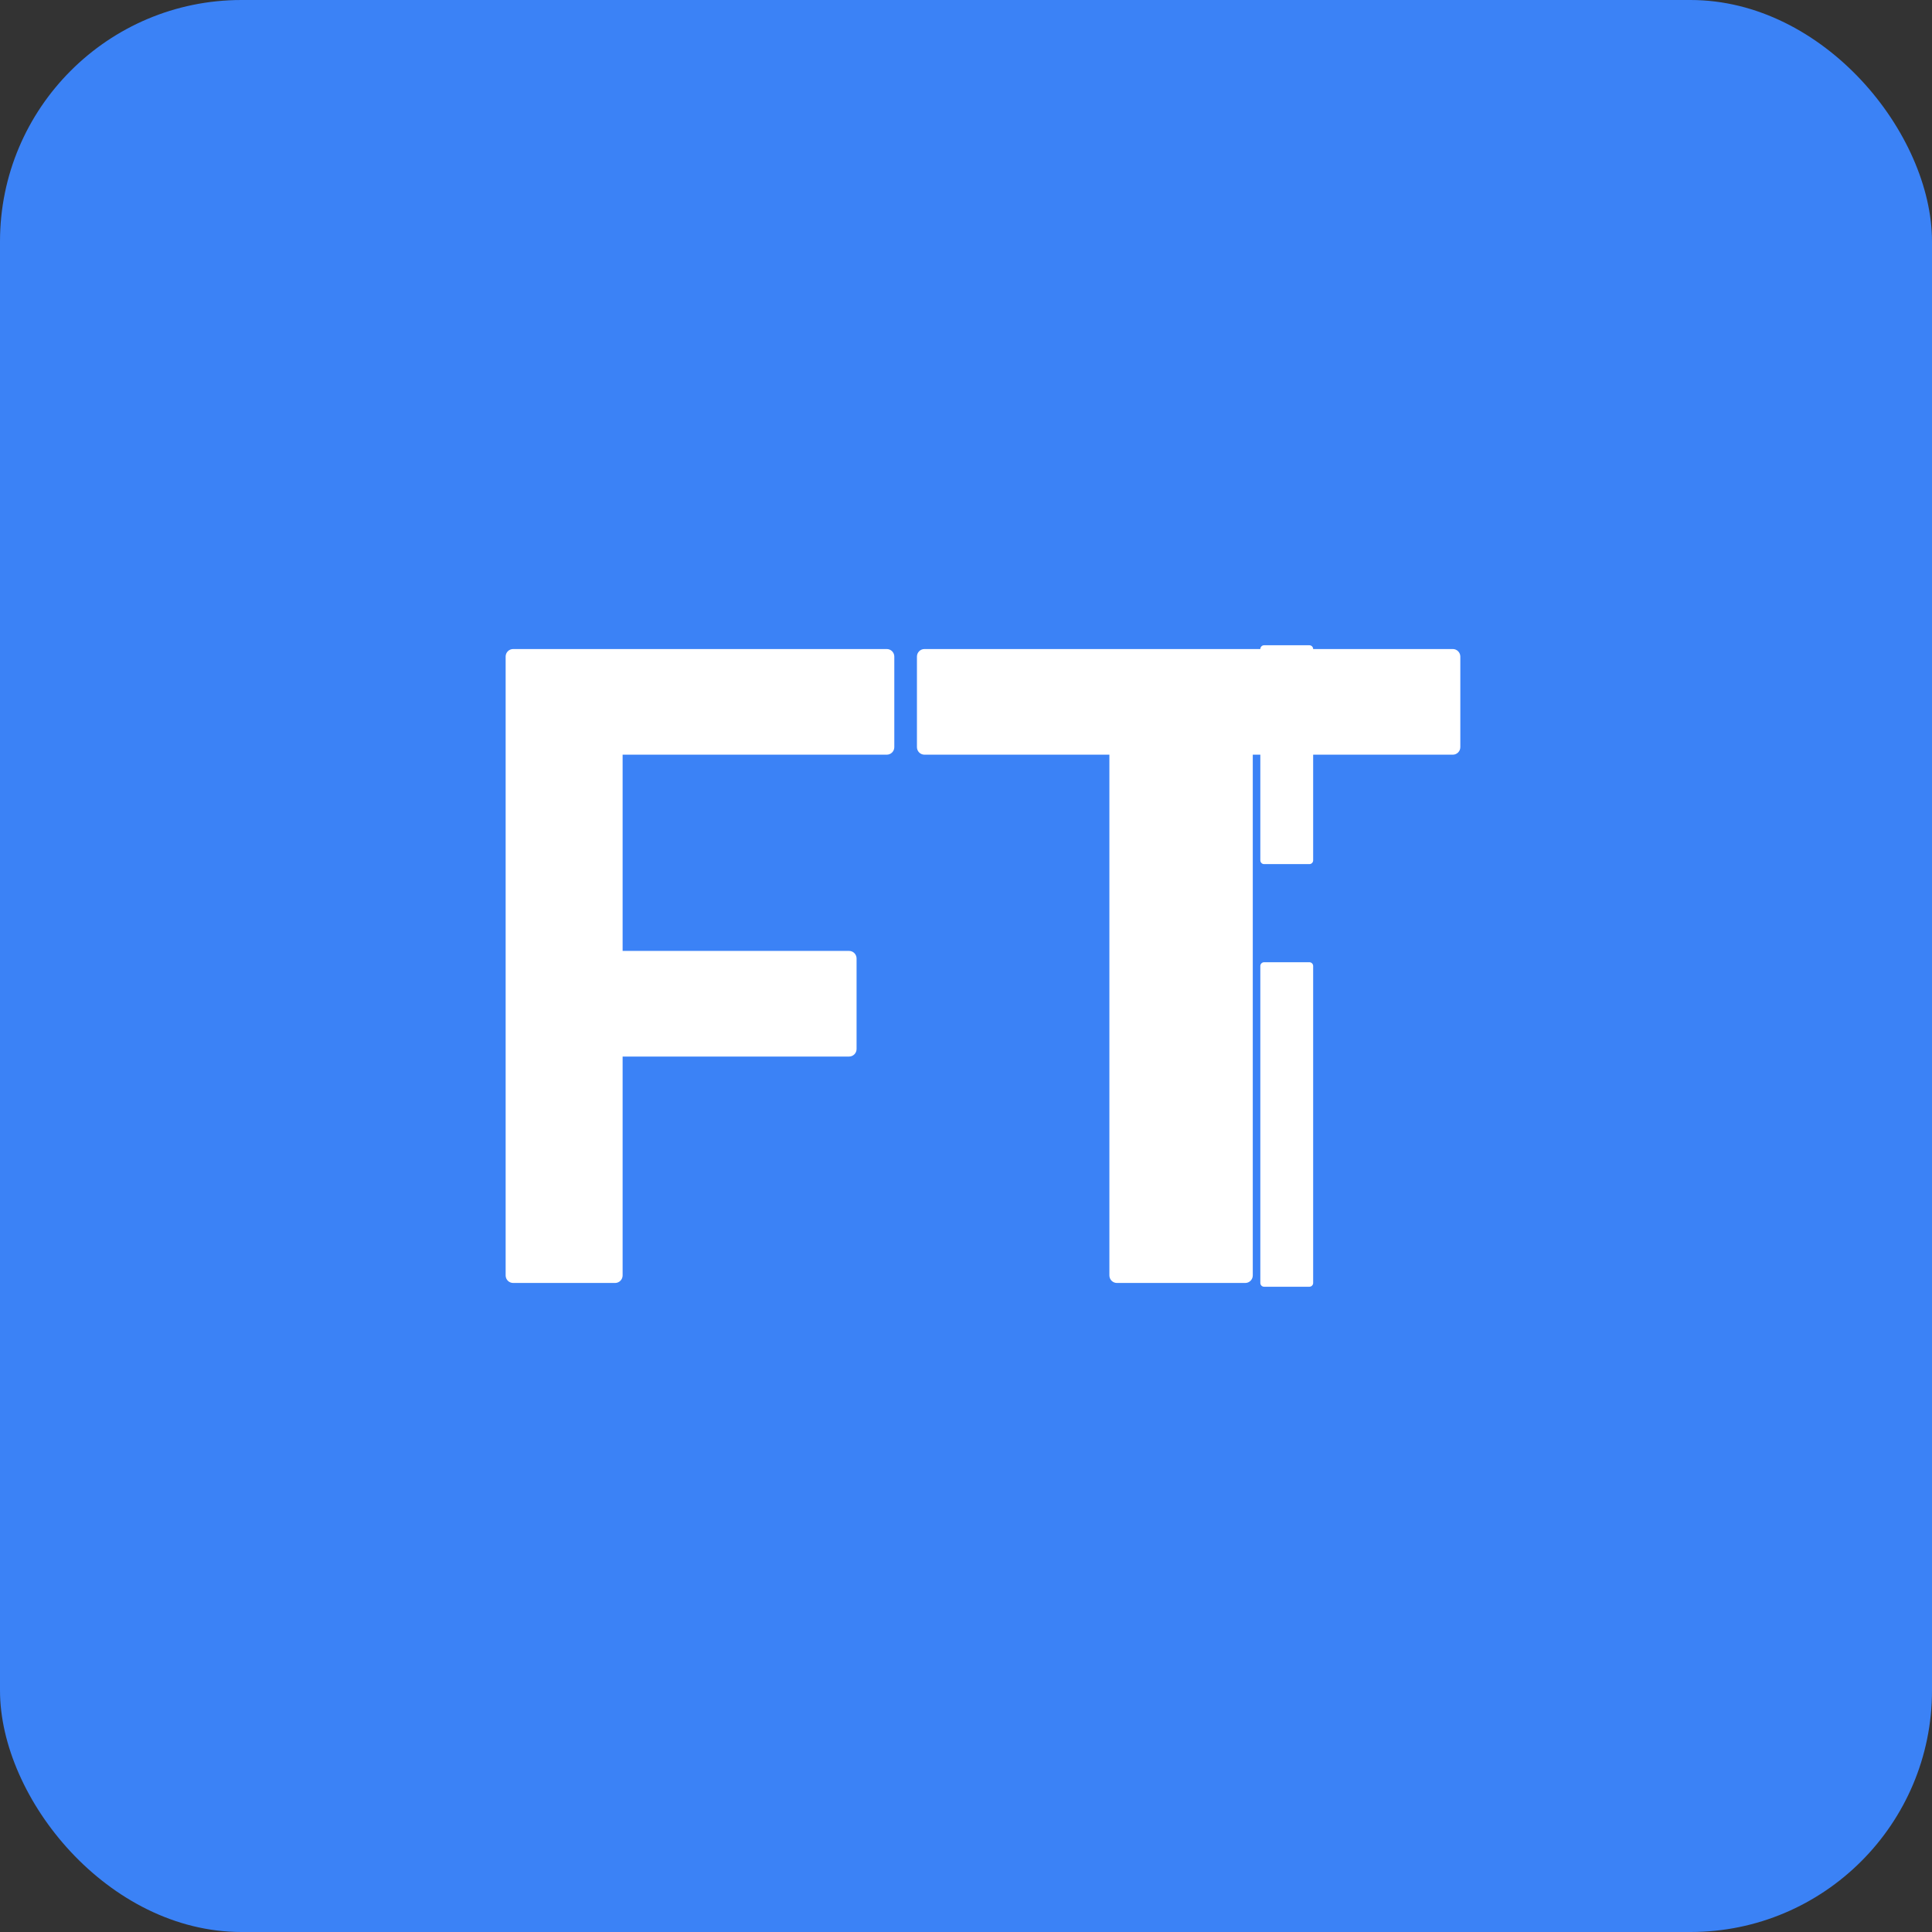 <?xml version="1.0" encoding="UTF-8"?>
<svg width="512" height="512" viewBox="0 0 512 512" version="1.1" xmlns="http://www.w3.org/2000/svg">
    <rect x="0" y="0" width="512" height="512" fill="#333333" stroke="none"/>
    <rect width="512" height="512" rx="64" fill="#3B82F6"/>
    <path d="M136,172 C134.895,172 134,172.895 134,174 L134,338 C134,339.105 134.895,340 136,340 L163,340 C164.105,340 165,339.105 165,338 L165,280 L225,280 C226.105,280 227,279.105 227,278 L227,254 C227,252.895 226.105,252 225,252 L165,252 L165,200 L235,200 C236.105,200 237,199.105 237,198 L237,174 C237,172.895 236.105,172 235,172 L136,172 Z" fill="white"/>
    <path d="M245,172 C243.895,172 243,172.895 243,174 L243,198 C243,199.105 243.895,200 245,200 L294,200 L294,338 C294,339.105 294.895,340 296,340 L330,340 C331.105,340 332,339.105 332,338 L332,200 L385,200 C386.105,200 387,199.105 387,198 L387,174 C387,172.895 386.105,172 385,172 L245,172 Z" fill="white"/>
    <path d="M334,256 C334,255.448 334.448,255 335,255 L347,255 C347.552,255 348,255.448 348,256 L348,340 C348,340.552 347.552,341 347,341 L335,341 C334.448,341 334,340.552 334,340 L334,256 Z" fill="white"/>
    <path d="M334,172 C334,171.448 334.448,171 335,171 L347,171 C347.552,171 348,171.448 348,172 L348,228 C348,228.552 347.552,229 347,229 L335,229 C334.448,229 334,228.552 334,228 L334,172 Z" fill="white"/>
</svg>